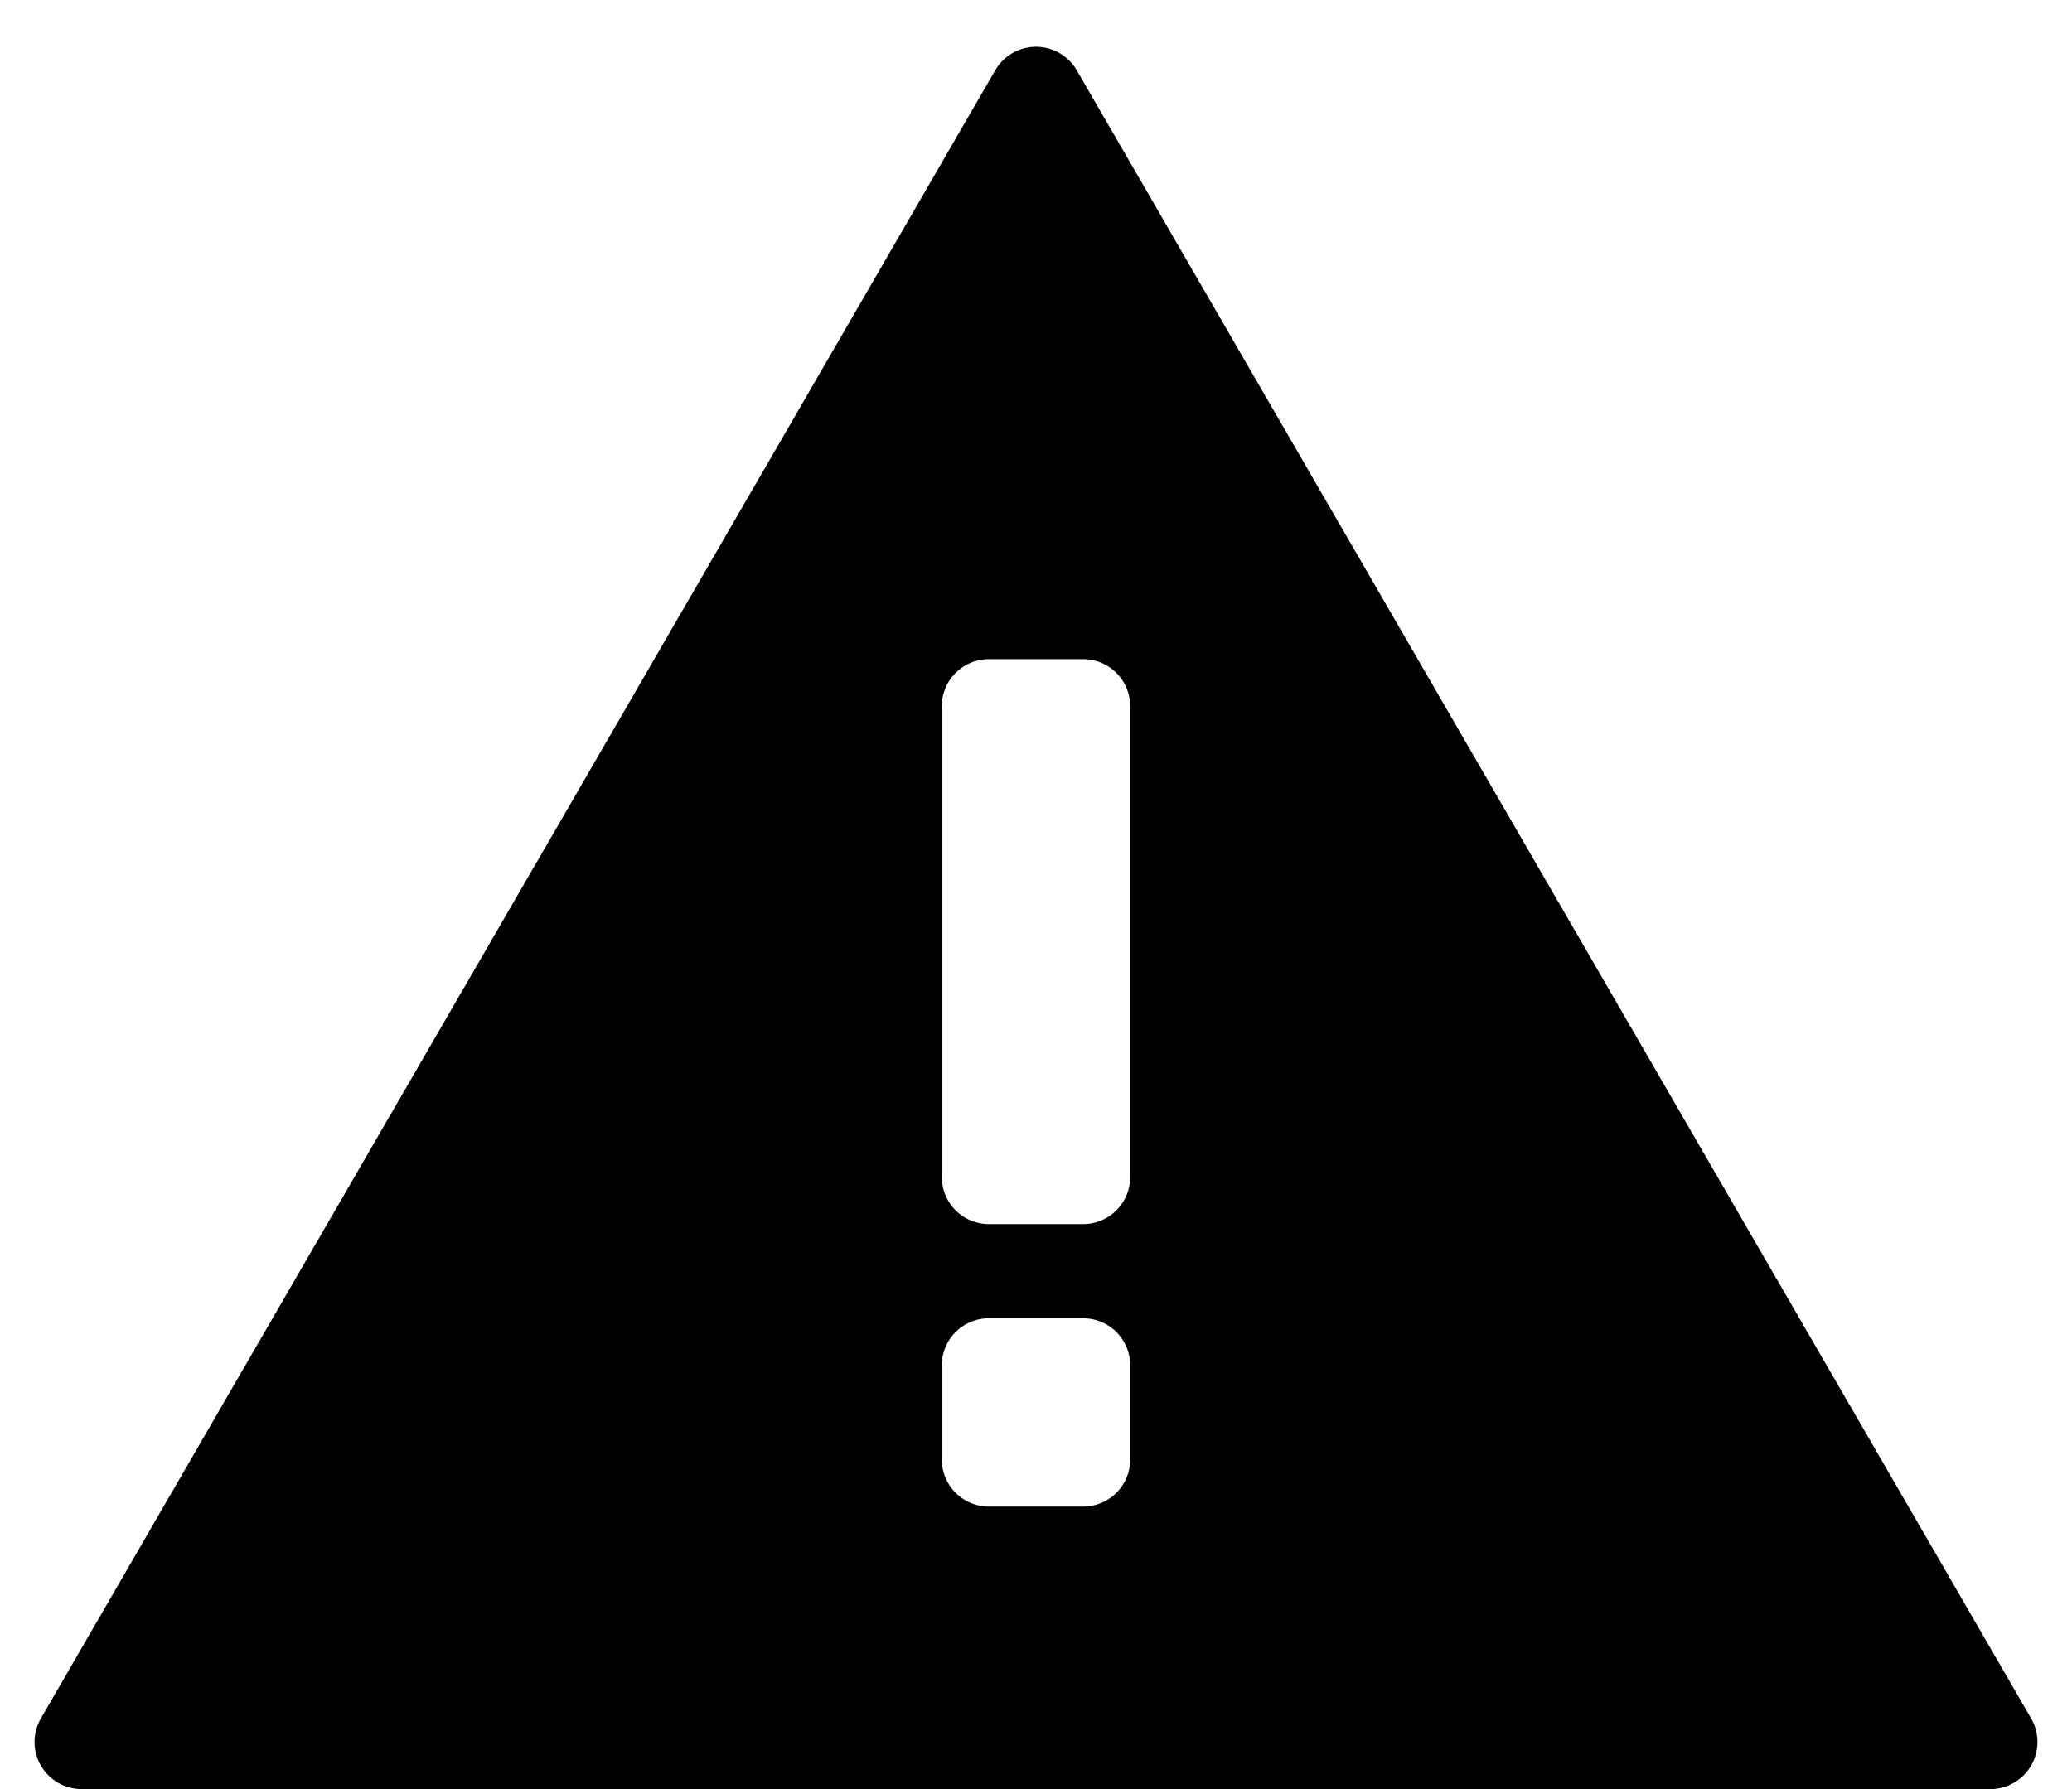 <svg aria-label="warning triangle filled icon" viewBox="0 0 22 19"><path d="M12 12.5a.5.5 0 0 1-.5.5h-1a.5.5 0 0 1-.5-.5v-5a.5.5 0 0 1 .5-.5h1a.5.5 0 0 1 .5.5zm0 3a.5.5 0 0 1-.5.5h-1a.5.5 0 0 1-.5-.5v-1a.5.5 0 0 1 .5-.5h1a.5.5 0 0 1 .5.5zM.434 18.25a.5.5 0 0 0 .433.75h20.266a.5.5 0 0 0 .433-.75L11.433.747a.5.5 0 0 0-.866 0z"/></svg>